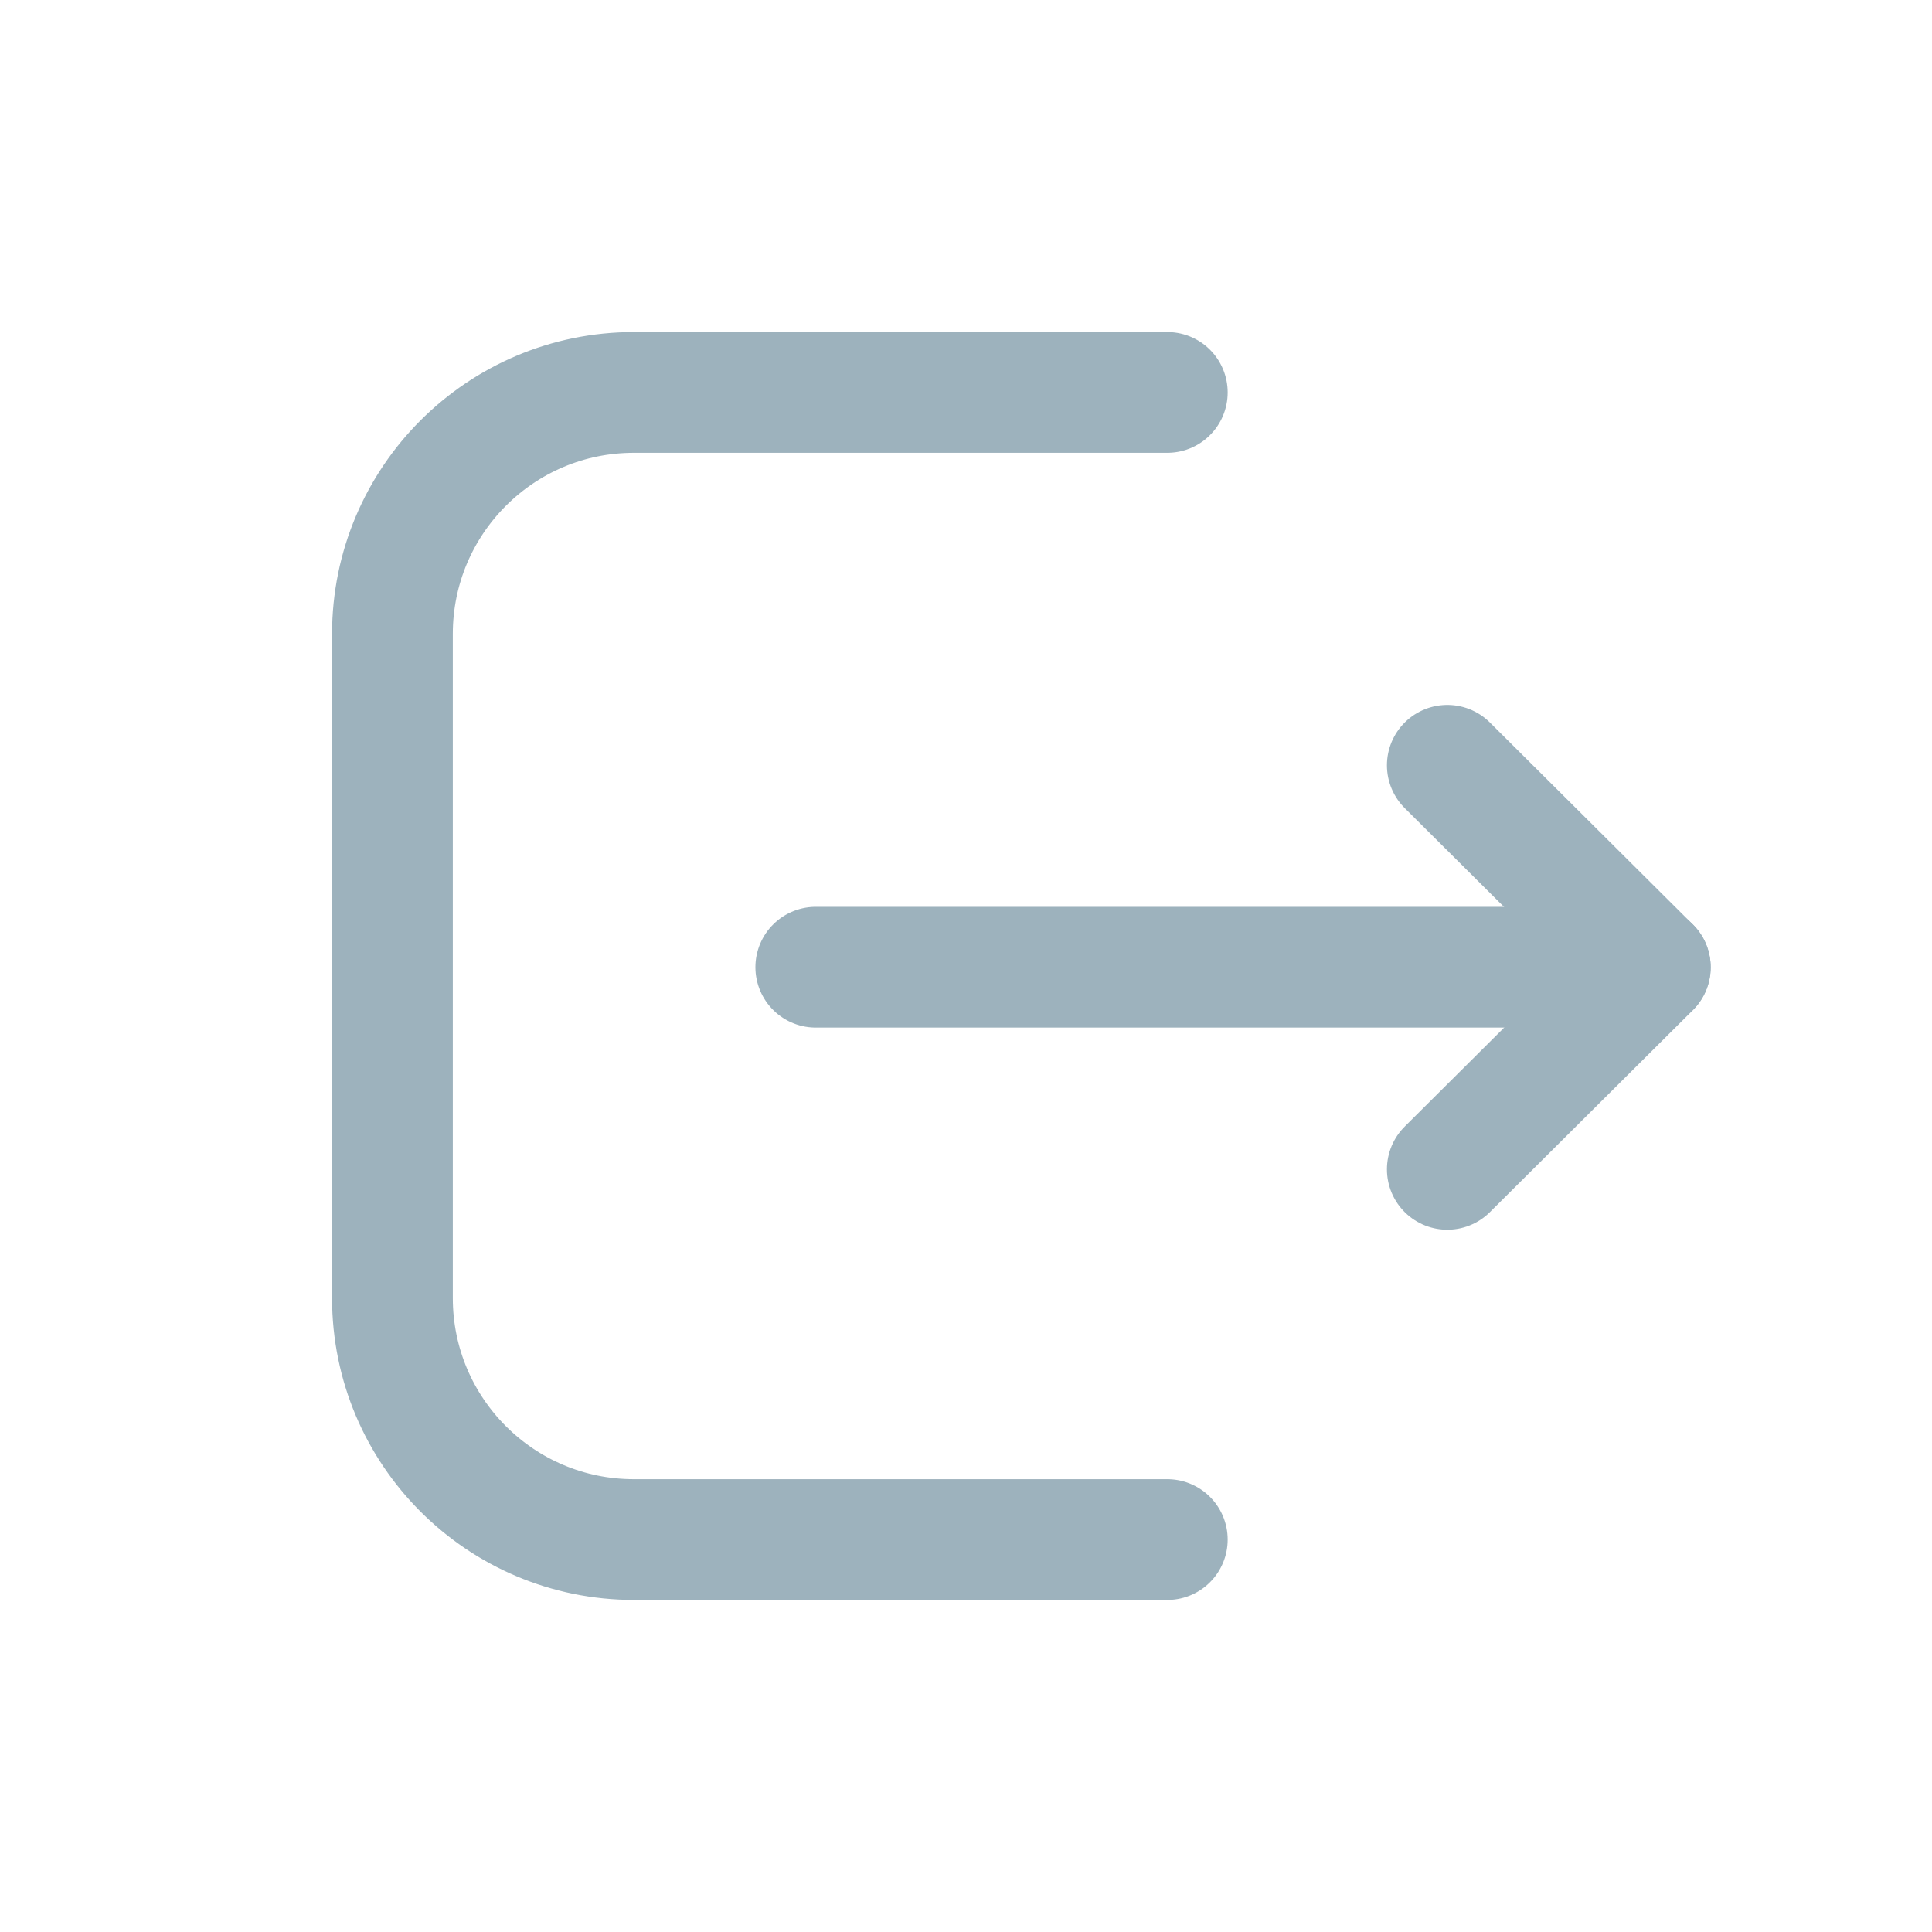 <svg width="16" height="16" viewBox="0 0 16 16" fill="none" xmlns="http://www.w3.org/2000/svg">
<path d="M13.667 8.01H6.756" stroke="#9DB2BD" stroke-linecap="round" stroke-linejoin="round"/>
<path d="M11.986 6.338L13.667 8.011L11.986 9.684" stroke="#9DB2BD" stroke-linecap="round" stroke-linejoin="round"/>
<path d="M9.667 12.75H5.25C4.145 12.75 3.25 11.855 3.25 10.75L3.25 5.25C3.25 4.145 4.145 3.25 5.25 3.25L9.667 3.25" stroke="#9DB2BD" stroke-linecap="round"/>
</svg>
